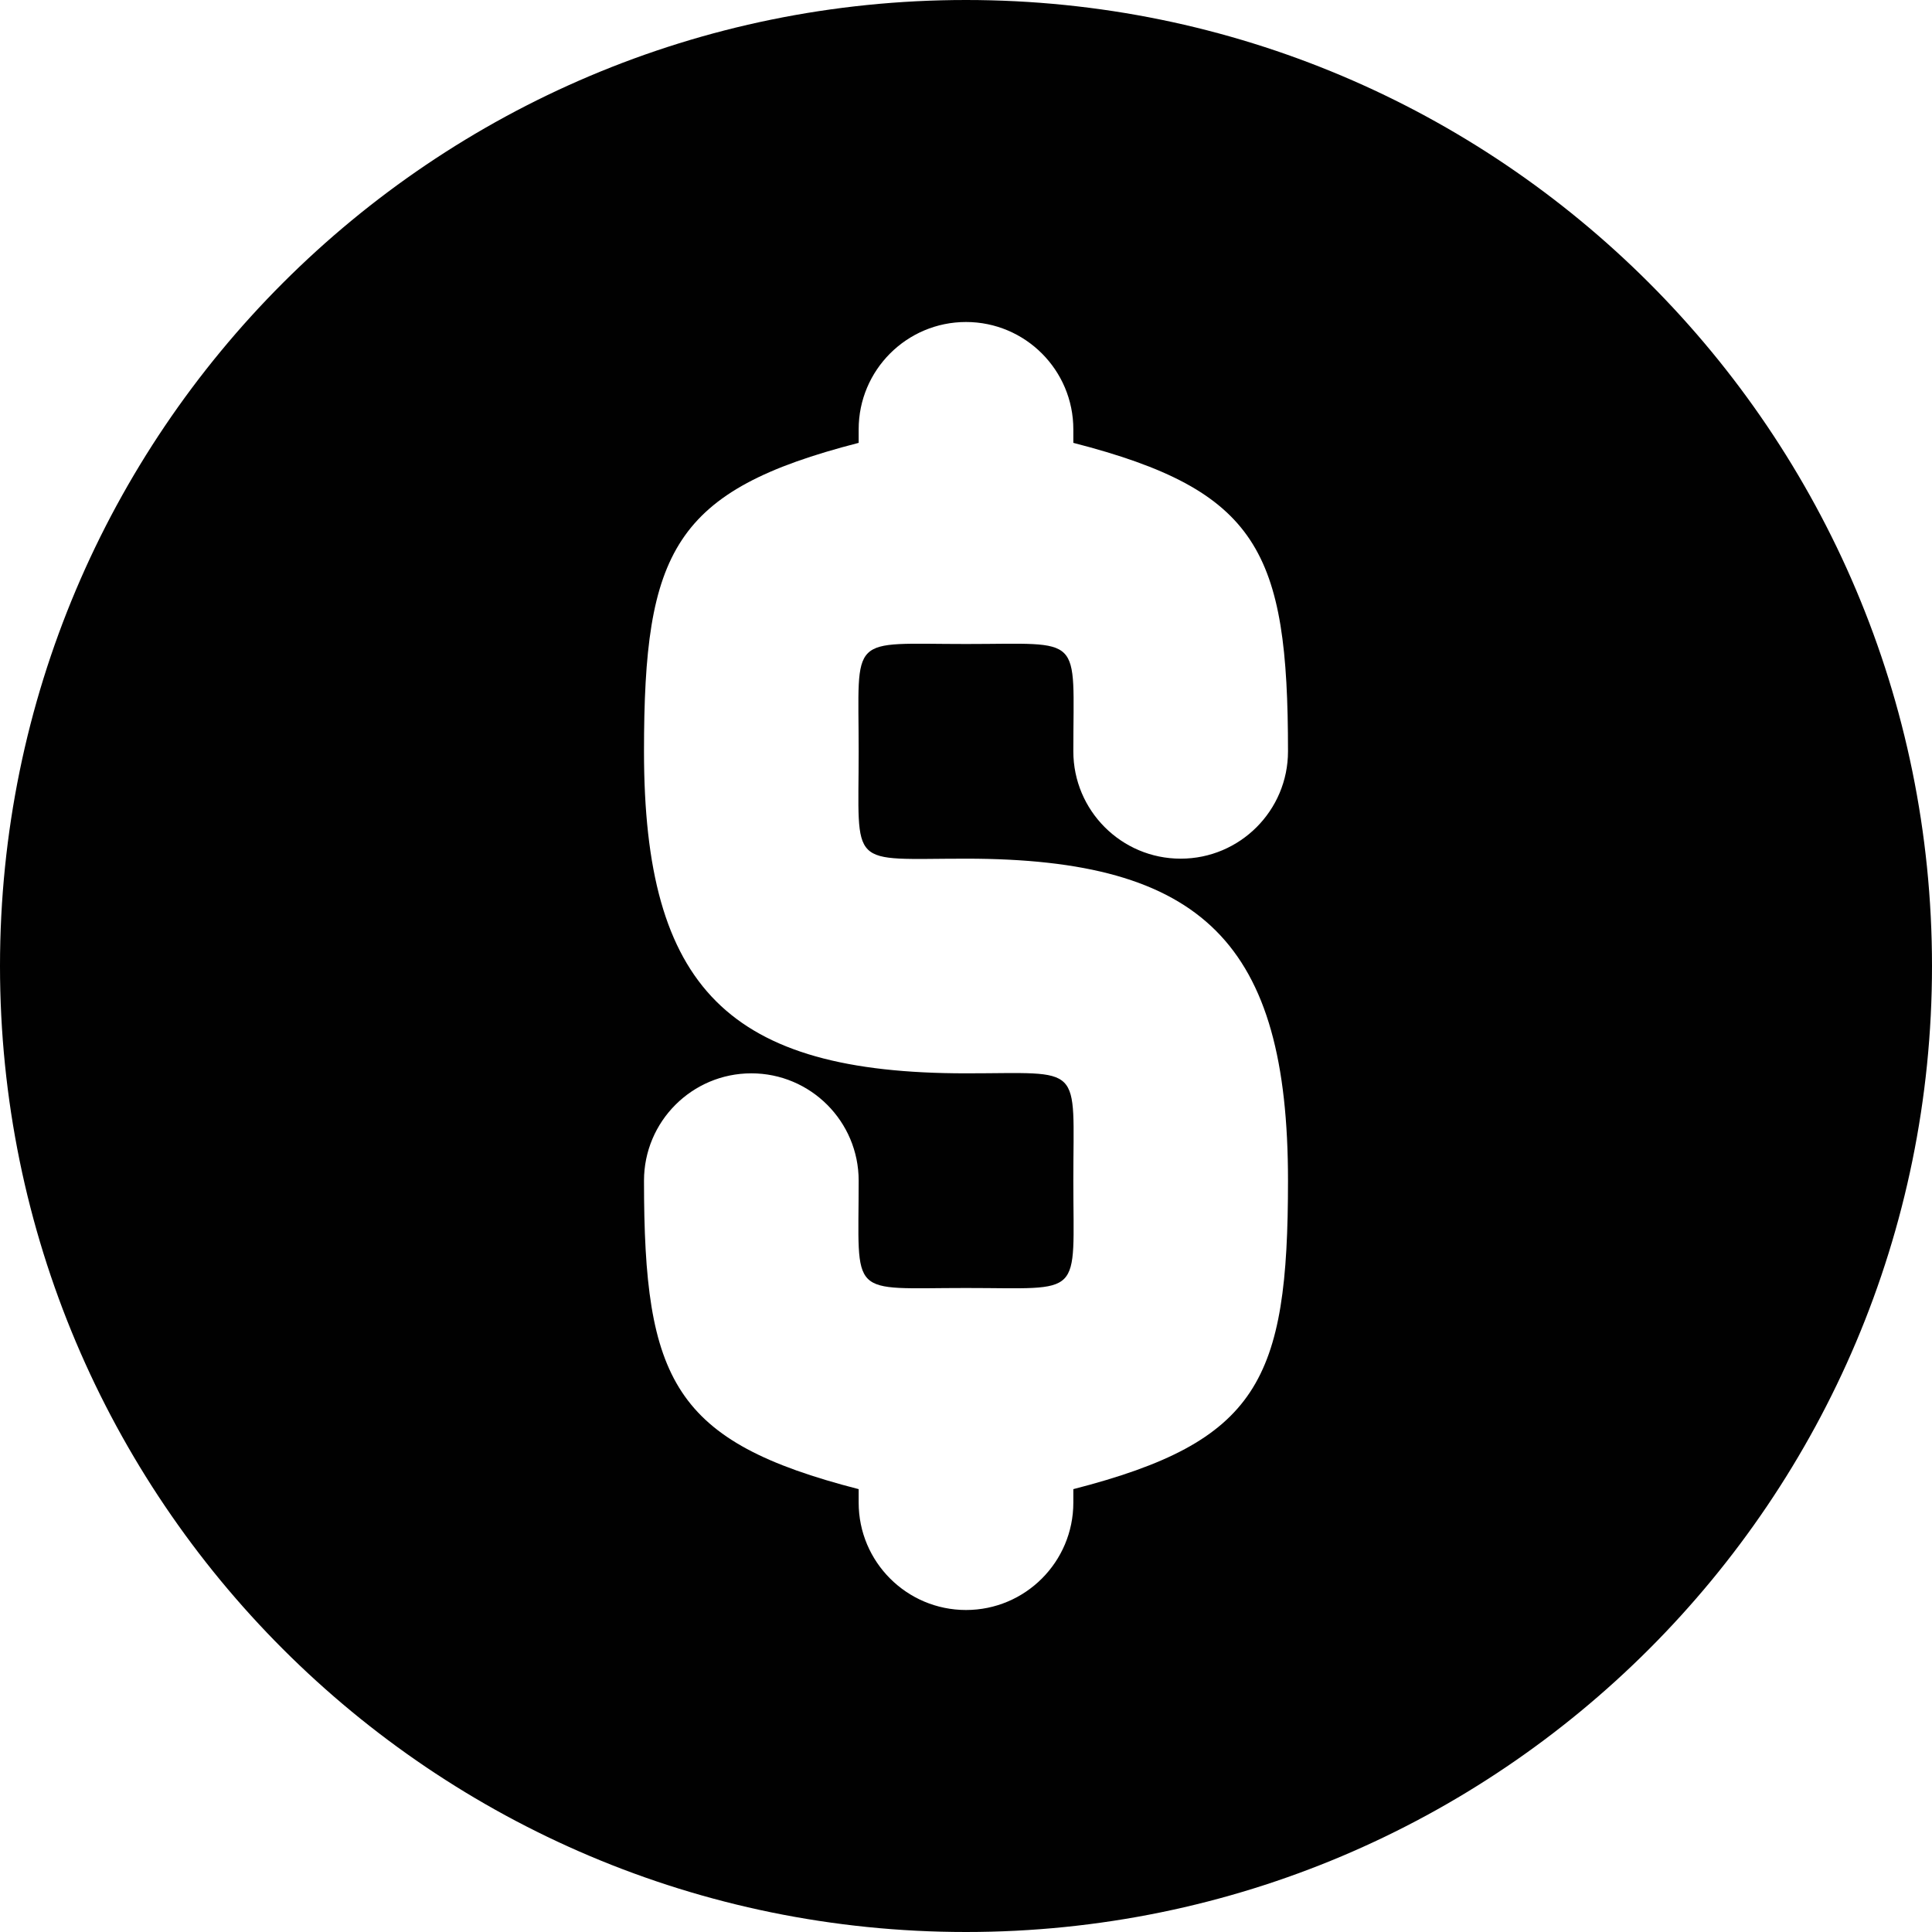 <?xml version="1.0" encoding="UTF-8"?>
<svg width="18px" height="18px" viewBox="0 0 18 18" version="1.1" xmlns="http://www.w3.org/2000/svg" xmlns:xlink="http://www.w3.org/1999/xlink">
    <!-- Generator: Sketch 48.2 (47327) - http://www.bohemiancoding.com/sketch -->
    
    
    <defs></defs>
    <g id="Symbols" stroke="none" stroke-width="1" fill="none" fill-rule="evenodd">
        <g id="coin" fill="#010101">
            <path d="M9,18 C4.029,18 0,13.971 0,9 C0,4.029 4.029,0 9,0 C13.971,0 18,4.029 18,9 C18,13.971 13.971,18 9,18 Z M8,13.874 L8,14 C8,14.552 8.448,15 9,15 C9.552,15 10,14.552 10,14 L10,13.874 C11.725,13.43 12,12.864 12,11 C12,8.791 11.209,8 9,8 C7.895,8 8,8.105 8,7 C8,5.895 7.895,6 9,6 C10.105,6 10,5.895 10,7 C10,7.552 10.448,8 11,8 C11.552,8 12,7.552 12,7 C12,5.136 11.725,4.57 10,4.126 L10,4 C10,3.448 9.552,3 9,3 C8.448,3 8,3.448 8,4 L8,4.126 C6.275,4.57 6,5.136 6,7 C6,9.209 6.791,10 9,10 C10.105,10 10,9.895 10,11 C10,12.105 10.105,12 9,12 C7.895,12 8,12.105 8,11 C8,10.448 7.552,10 7,10 C6.448,10 6,10.448 6,11 C6,12.864 6.275,13.43 8,13.874 Z" id="Combined-Shape"></path>
        </g>
    </g>
</svg>